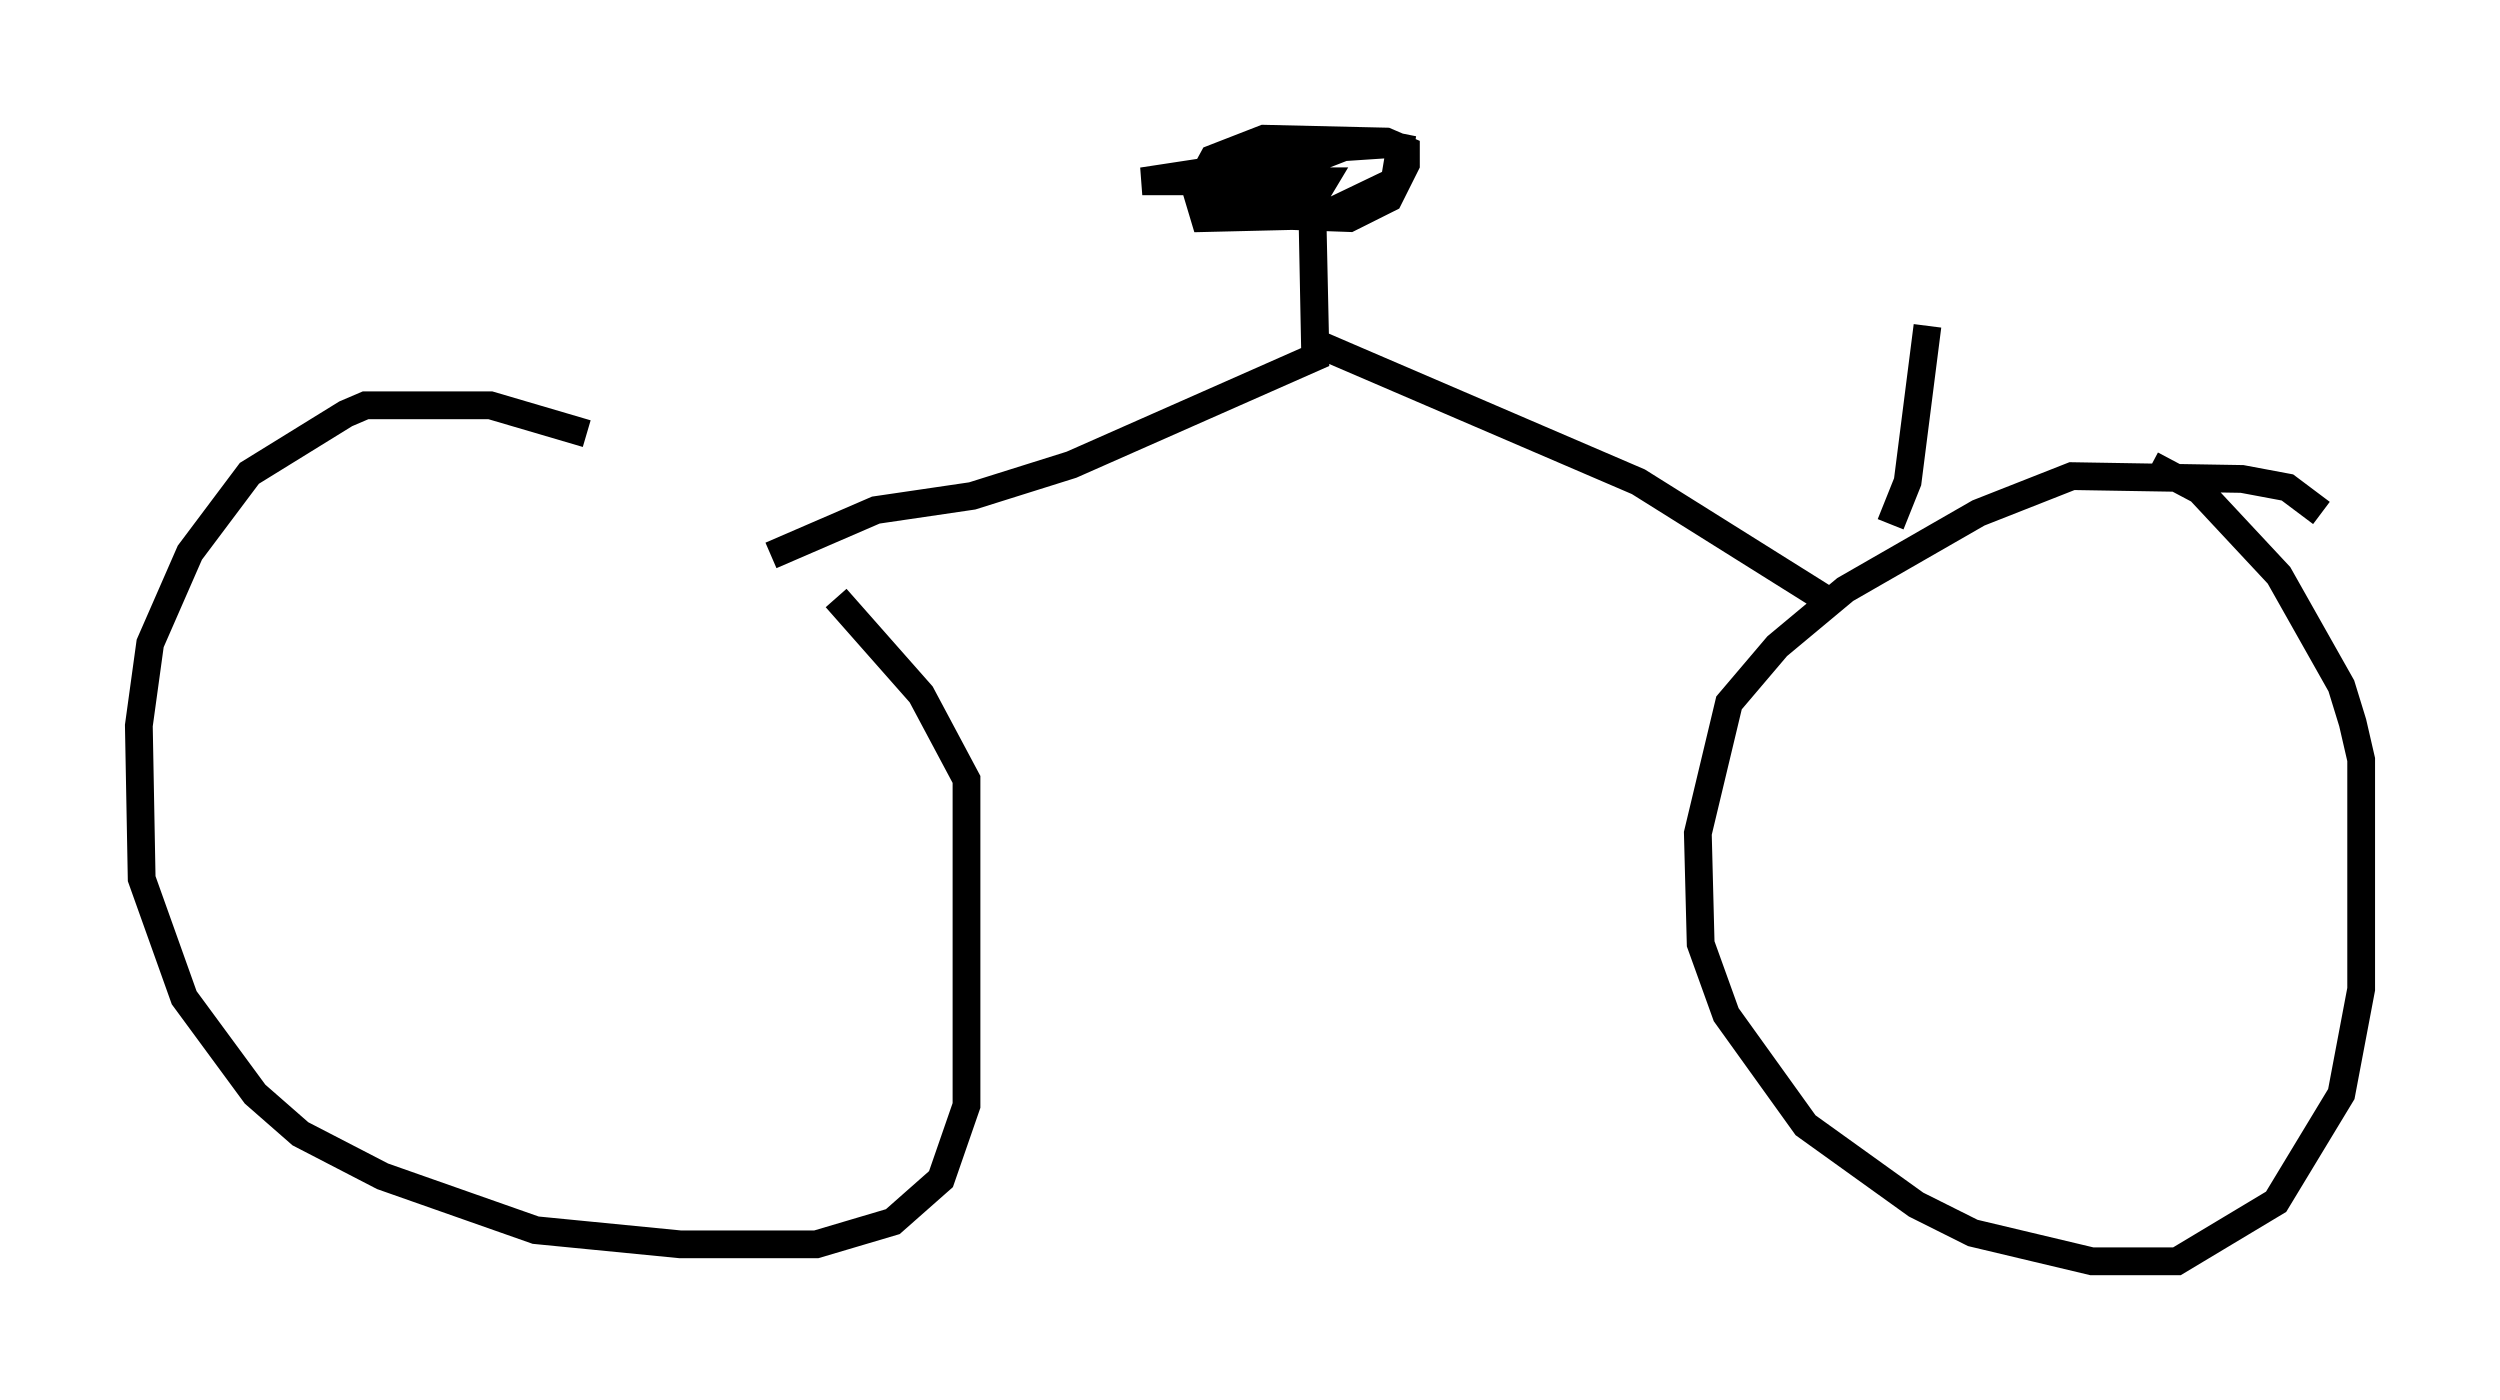 <?xml version="1.0" encoding="utf-8" ?>
<svg baseProfile="full" height="50.425" version="1.1" width="90.034" xmlns="http://www.w3.org/2000/svg" xmlns:ev="http://www.w3.org/2001/xml-events" xmlns:xlink="http://www.w3.org/1999/xlink"><defs /><rect fill="white" height="50.425" width="90.034" x="0" y="0" /><path d="M32.257, 21.946 m-11.127, -6.329 l-3.471, -1.021 -4.492, 0.0 l-0.715, 0.306 -3.471, 2.144 l-2.144, 2.858 -1.429, 3.267 l-0.408, 2.96 0.102, 5.513 l1.531, 4.288 2.552, 3.471 l1.633, 1.429 2.96, 1.531 l5.513, 1.94 5.206, 0.51 l4.9, 0.0 2.756, -0.817 l1.735, -1.531 0.919, -2.654 l0.0, -11.74 -1.633, -3.063 l-3.063, -3.471 m53.492, -3.063 l-1.225, -0.919 -1.633, -0.306 l-6.125, -0.102 -3.369, 1.327 l-4.798, 2.756 -2.45, 2.042 l-1.735, 2.042 -1.123, 4.696 l0.102, 3.981 0.919, 2.552 l2.858, 3.981 3.981, 2.858 l2.042, 1.021 4.288, 1.021 l3.063, 0.0 3.573, -2.144 l2.348, -3.879 0.715, -3.777 l0.0, -8.269 -0.306, -1.327 l-0.408, -1.327 -2.246, -3.981 l-2.858, -3.063 -1.735, -0.919 m-11.638, 4.9 l-6.84, -4.288 -11.638, -5.002 l-0.102, -4.696 0.102, 5.206 l-8.779, 3.879 -3.573, 1.123 l-3.471, 0.51 -3.777, 1.633 m18.784, -14.292 l-0.51, -0.306 -1.123, 0.204 l-0.715, 0.51 -0.102, 1.123 l1.633, 0.51 2.858, 0.102 l1.429, -0.715 0.613, -1.225 l0.0, -0.51 -0.715, -0.306 l-4.39, -0.102 -1.838, 0.715 l-0.613, 1.123 0.306, 1.021 l4.288, -0.102 2.552, -1.225 l0.204, -1.225 -0.51, -0.102 l-1.531, 0.102 -1.838, 0.715 l-1.735, 1.327 1.123, 0.102 l1.429, -0.408 0.306, -0.51 l-6.533, 0.0 4.696, -0.715 m22.254, 13.067 l0.613, -1.531 0.715, -5.615 " fill="none" stroke="black" stroke-width="1" /></svg>